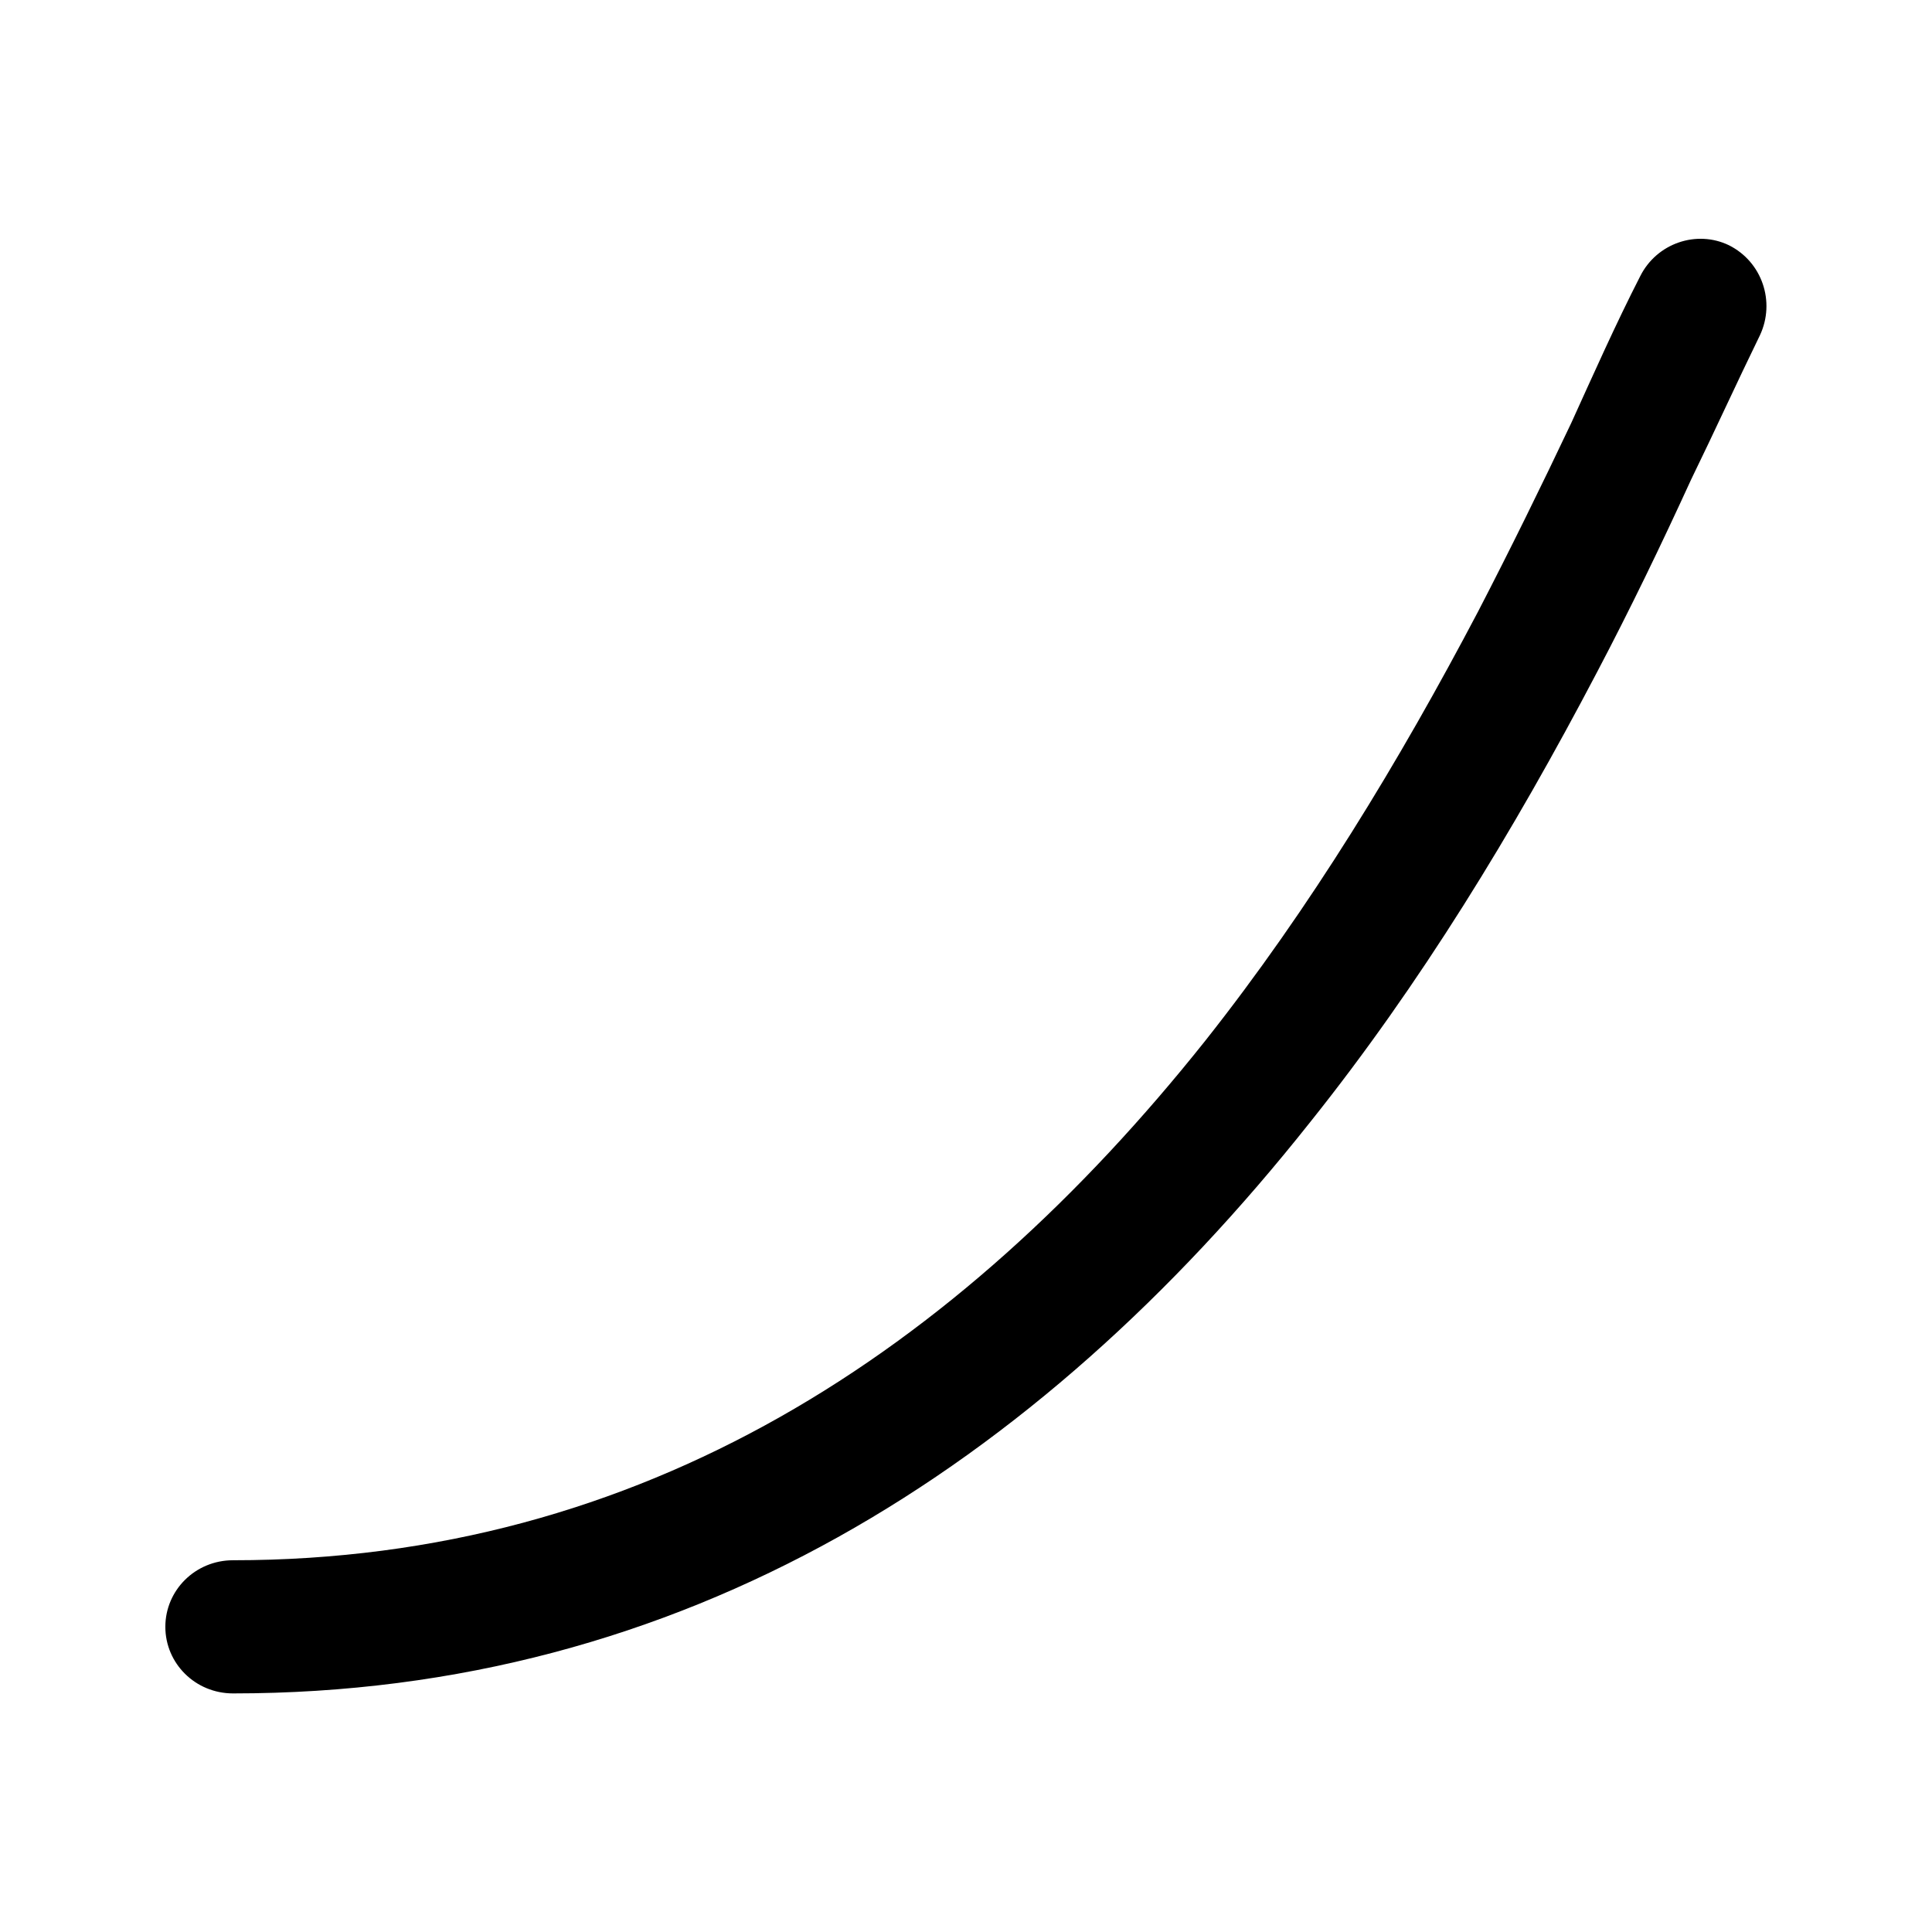 <svg xmlns="http://www.w3.org/2000/svg" xml:space="preserve" width="534" height="534" shape-rendering="geometricPrecision" fill-rule="evenodd" clip-rule="evenodd" viewBox="0 0 17410 17410"><path d="M2100 14060c3690 0 6530-1880 8760-4680 950-1200 1750-2520 2460-3870 290-560 570-1130 840-1700 200-440 400-890 620-1320 150-300 510-420 800-280 300 150 420 510 280 810-210 430-410 870-620 1300-270 590-550 1170-850 1740-750 1430-1590 2810-2590 4060-2460 3100-5640 5140-9700 5140-340 0-610-270-610-600s270-600 610-600z"/></svg>
